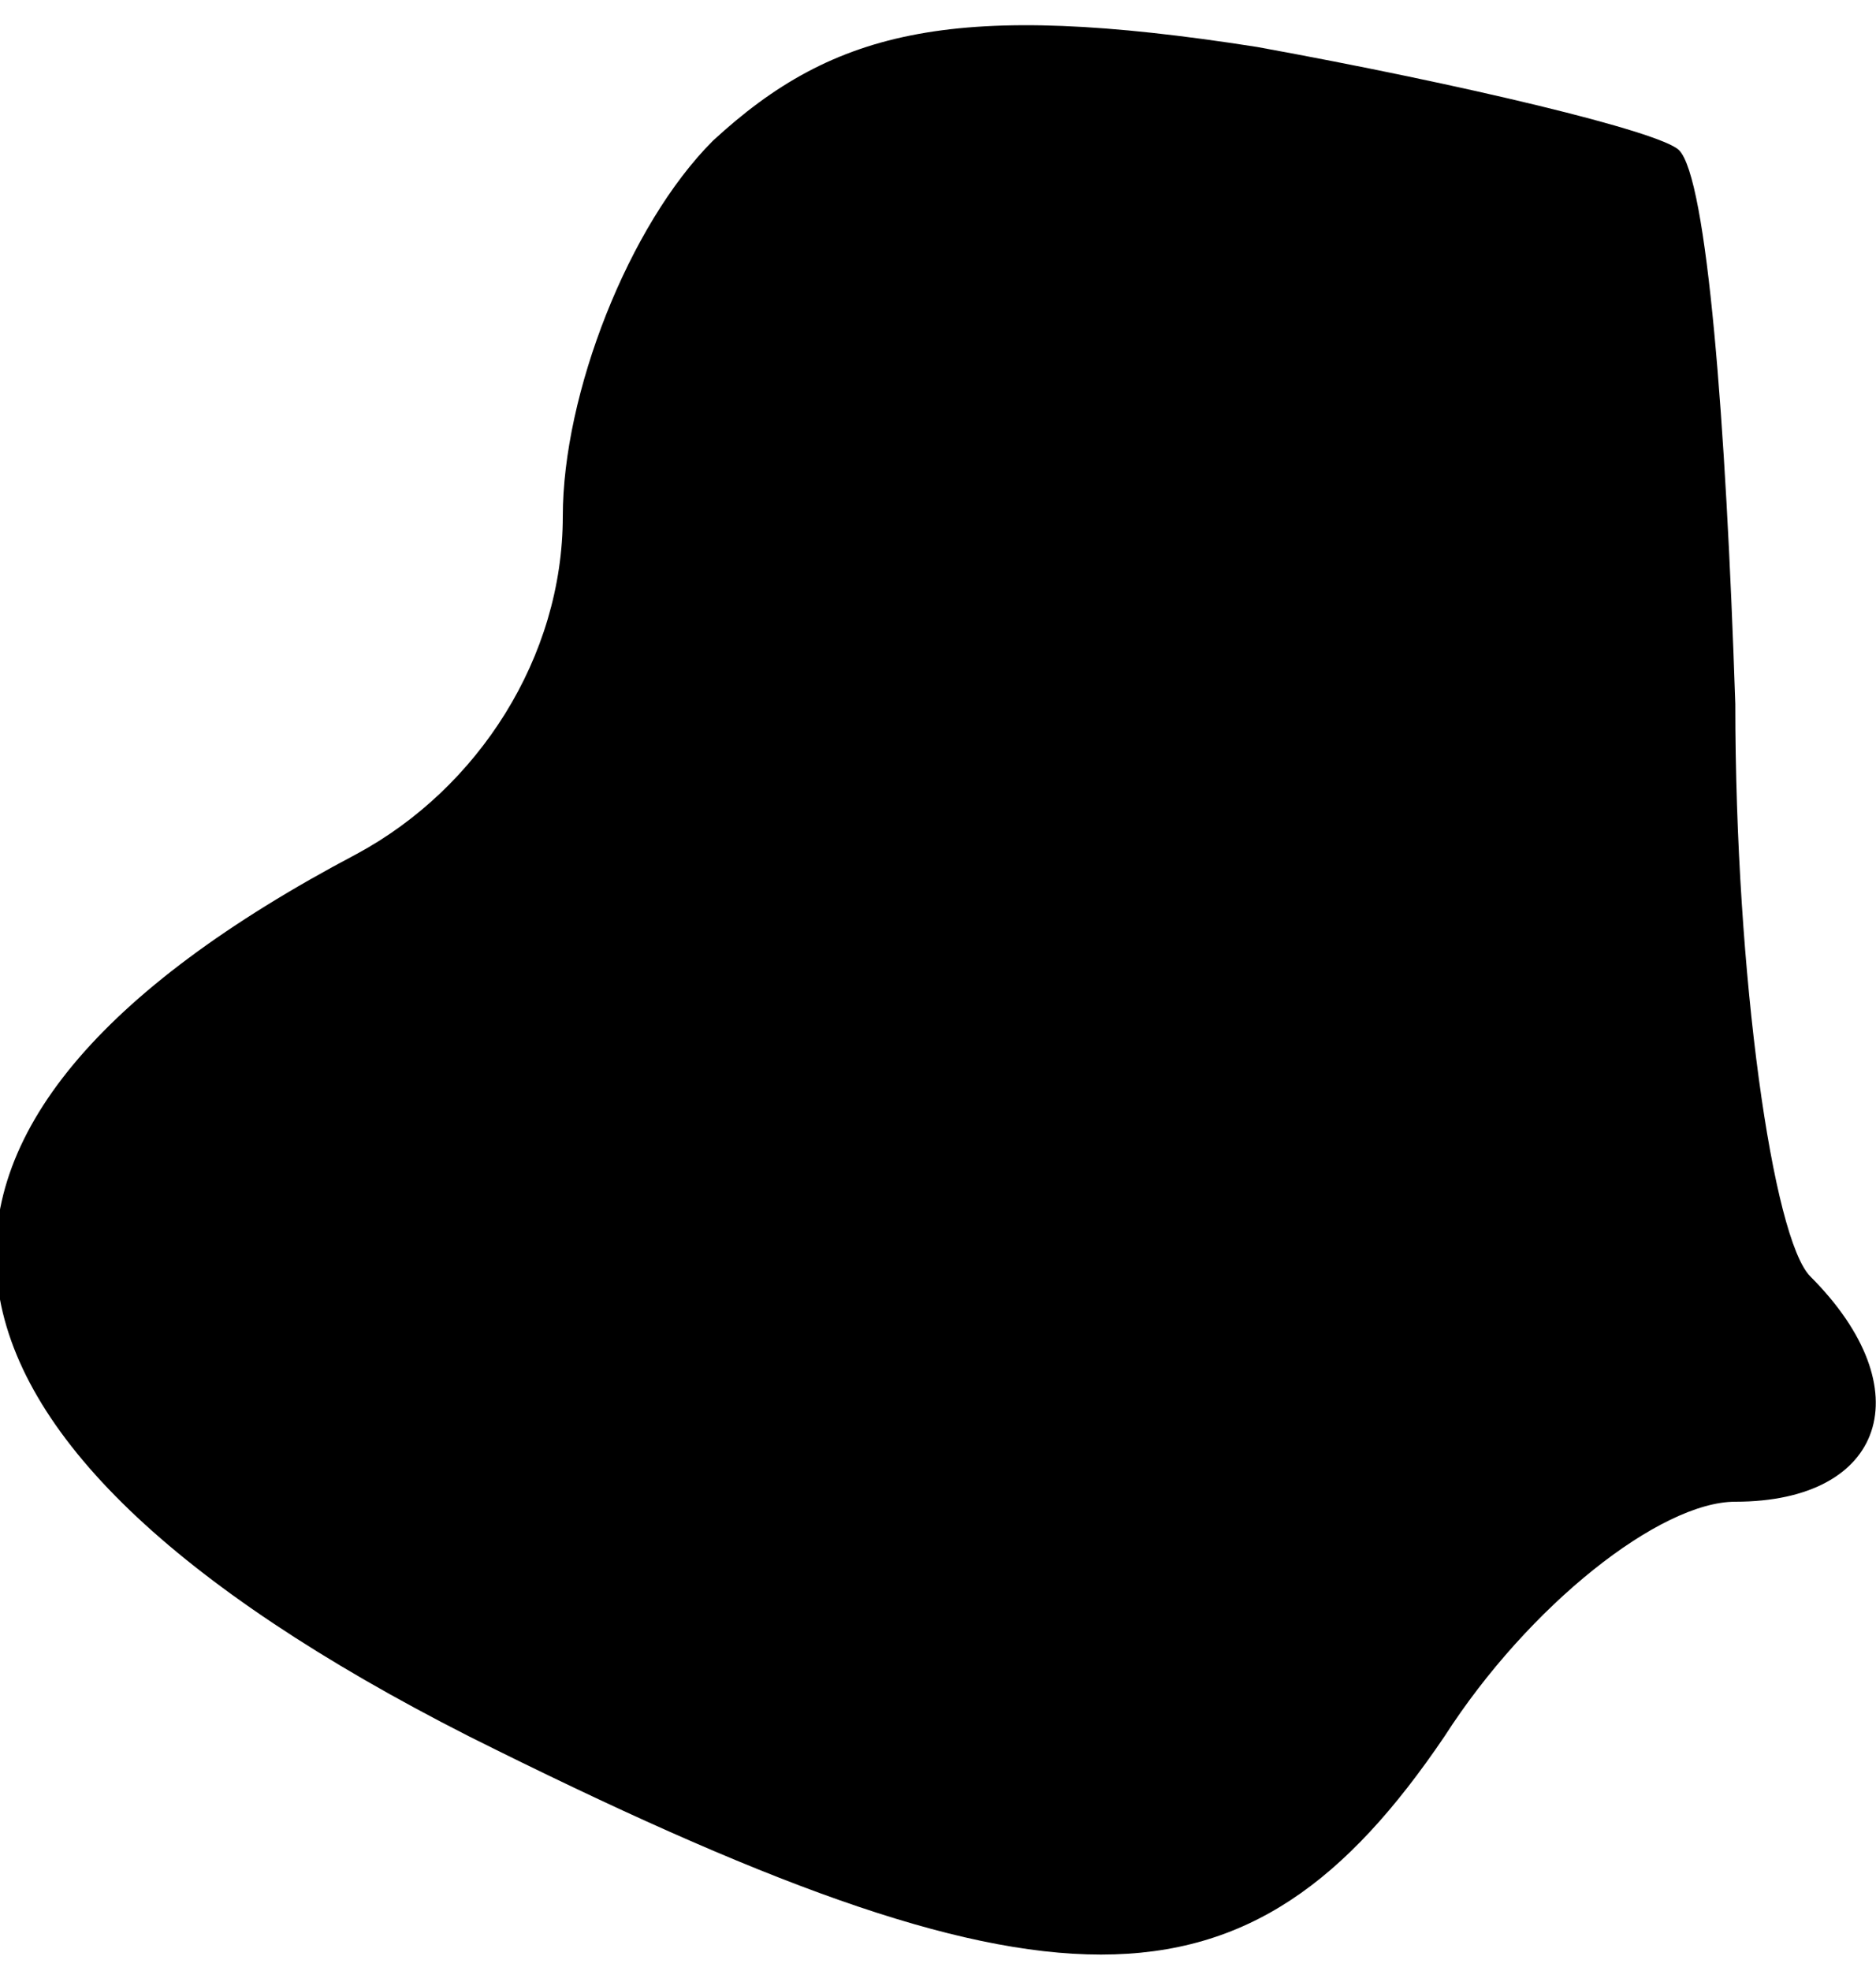 <?xml version="1.0" standalone="no"?>
<!DOCTYPE svg PUBLIC "-//W3C//DTD SVG 20010904//EN"
 "http://www.w3.org/TR/2001/REC-SVG-20010904/DTD/svg10.dtd">
<svg version="1.0" xmlns="http://www.w3.org/2000/svg"
 width="20pt" height="21pt" viewBox="0 0 20 21"
 preserveAspectRatio="xMidYMid meet">
<g transform="translate(0,21) scale(0.1,-0.1)"
fill="#000000" stroke="none">
<path fill="#000000" stroke="none" d="M76 195 c-9 -9 -16 -27 -16 -40 0 -15
-9 -29 -22 -36 -55 -29 -51 -62 12 -94 62 -31 83 -31 104 0 9 14 23 25 31 25
16 0 20 12 8 24 -4 4 -8 32 -8 61 -1 30 -3 56 -6 59 -2 2 -23 7 -45 11 -32 5
-45 2 -58 -10z"/>
</g>
</svg>
